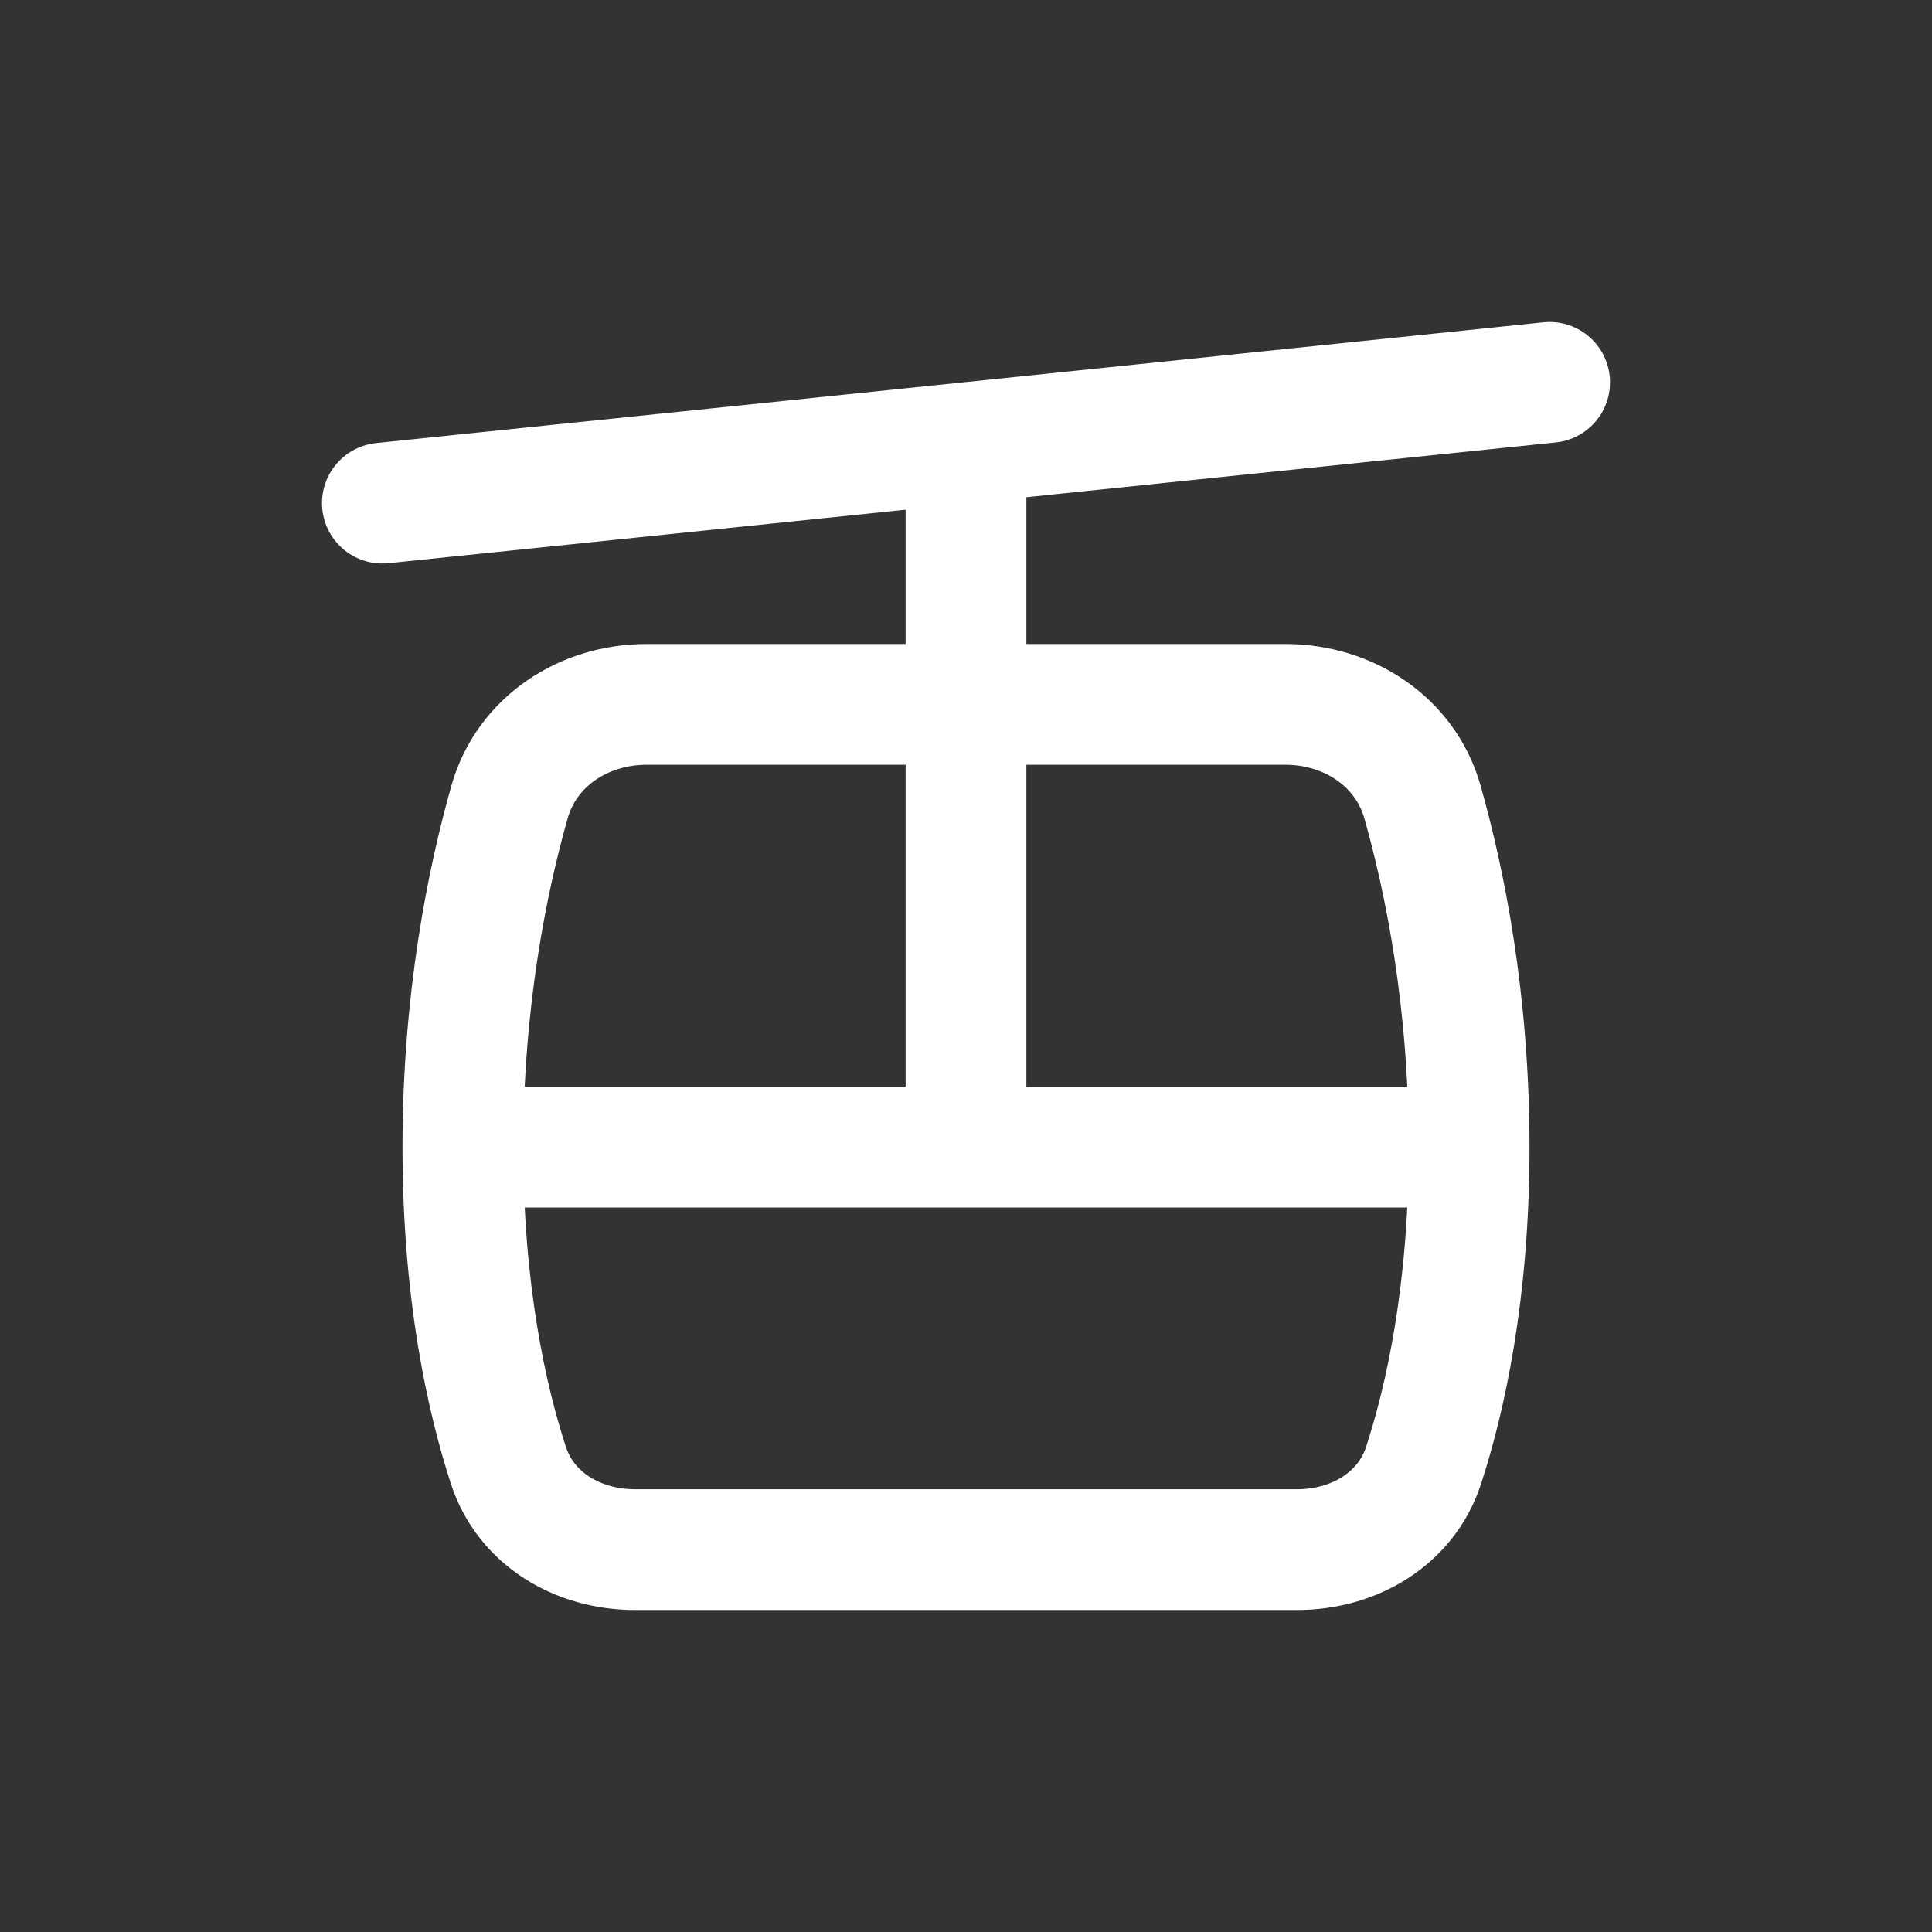 <svg width="24" height="24" viewBox="0 0 24 24" fill="none" xmlns="http://www.w3.org/2000/svg">
<rect x="0" y="0" width="24" height="24" fill="#333333" stroke="none"/>
<path d="M4.75 6.25L19.25 4.75M12 6V8.5M5.75 14.25C5.75 16.051 6.045 17.371 6.315 18.201C6.533 18.872 7.183 19.25 7.888 19.25H16.111C16.817 19.25 17.467 18.872 17.685 18.201C17.955 17.371 18.25 16.051 18.25 14.25M5.75 14.25C5.75 12.414 6.057 10.925 6.33 9.961C6.544 9.209 7.252 8.75 8.034 8.75H12M5.75 14.25H12M18.25 14.25C18.25 12.414 17.943 10.925 17.67 9.961C17.456 9.209 16.748 8.75 15.966 8.75H12M18.25 14.25H12M12 8.75V14.25" stroke="white" stroke-width="1.5" stroke-linecap="round" stroke-linejoin="round"/>
</svg>
